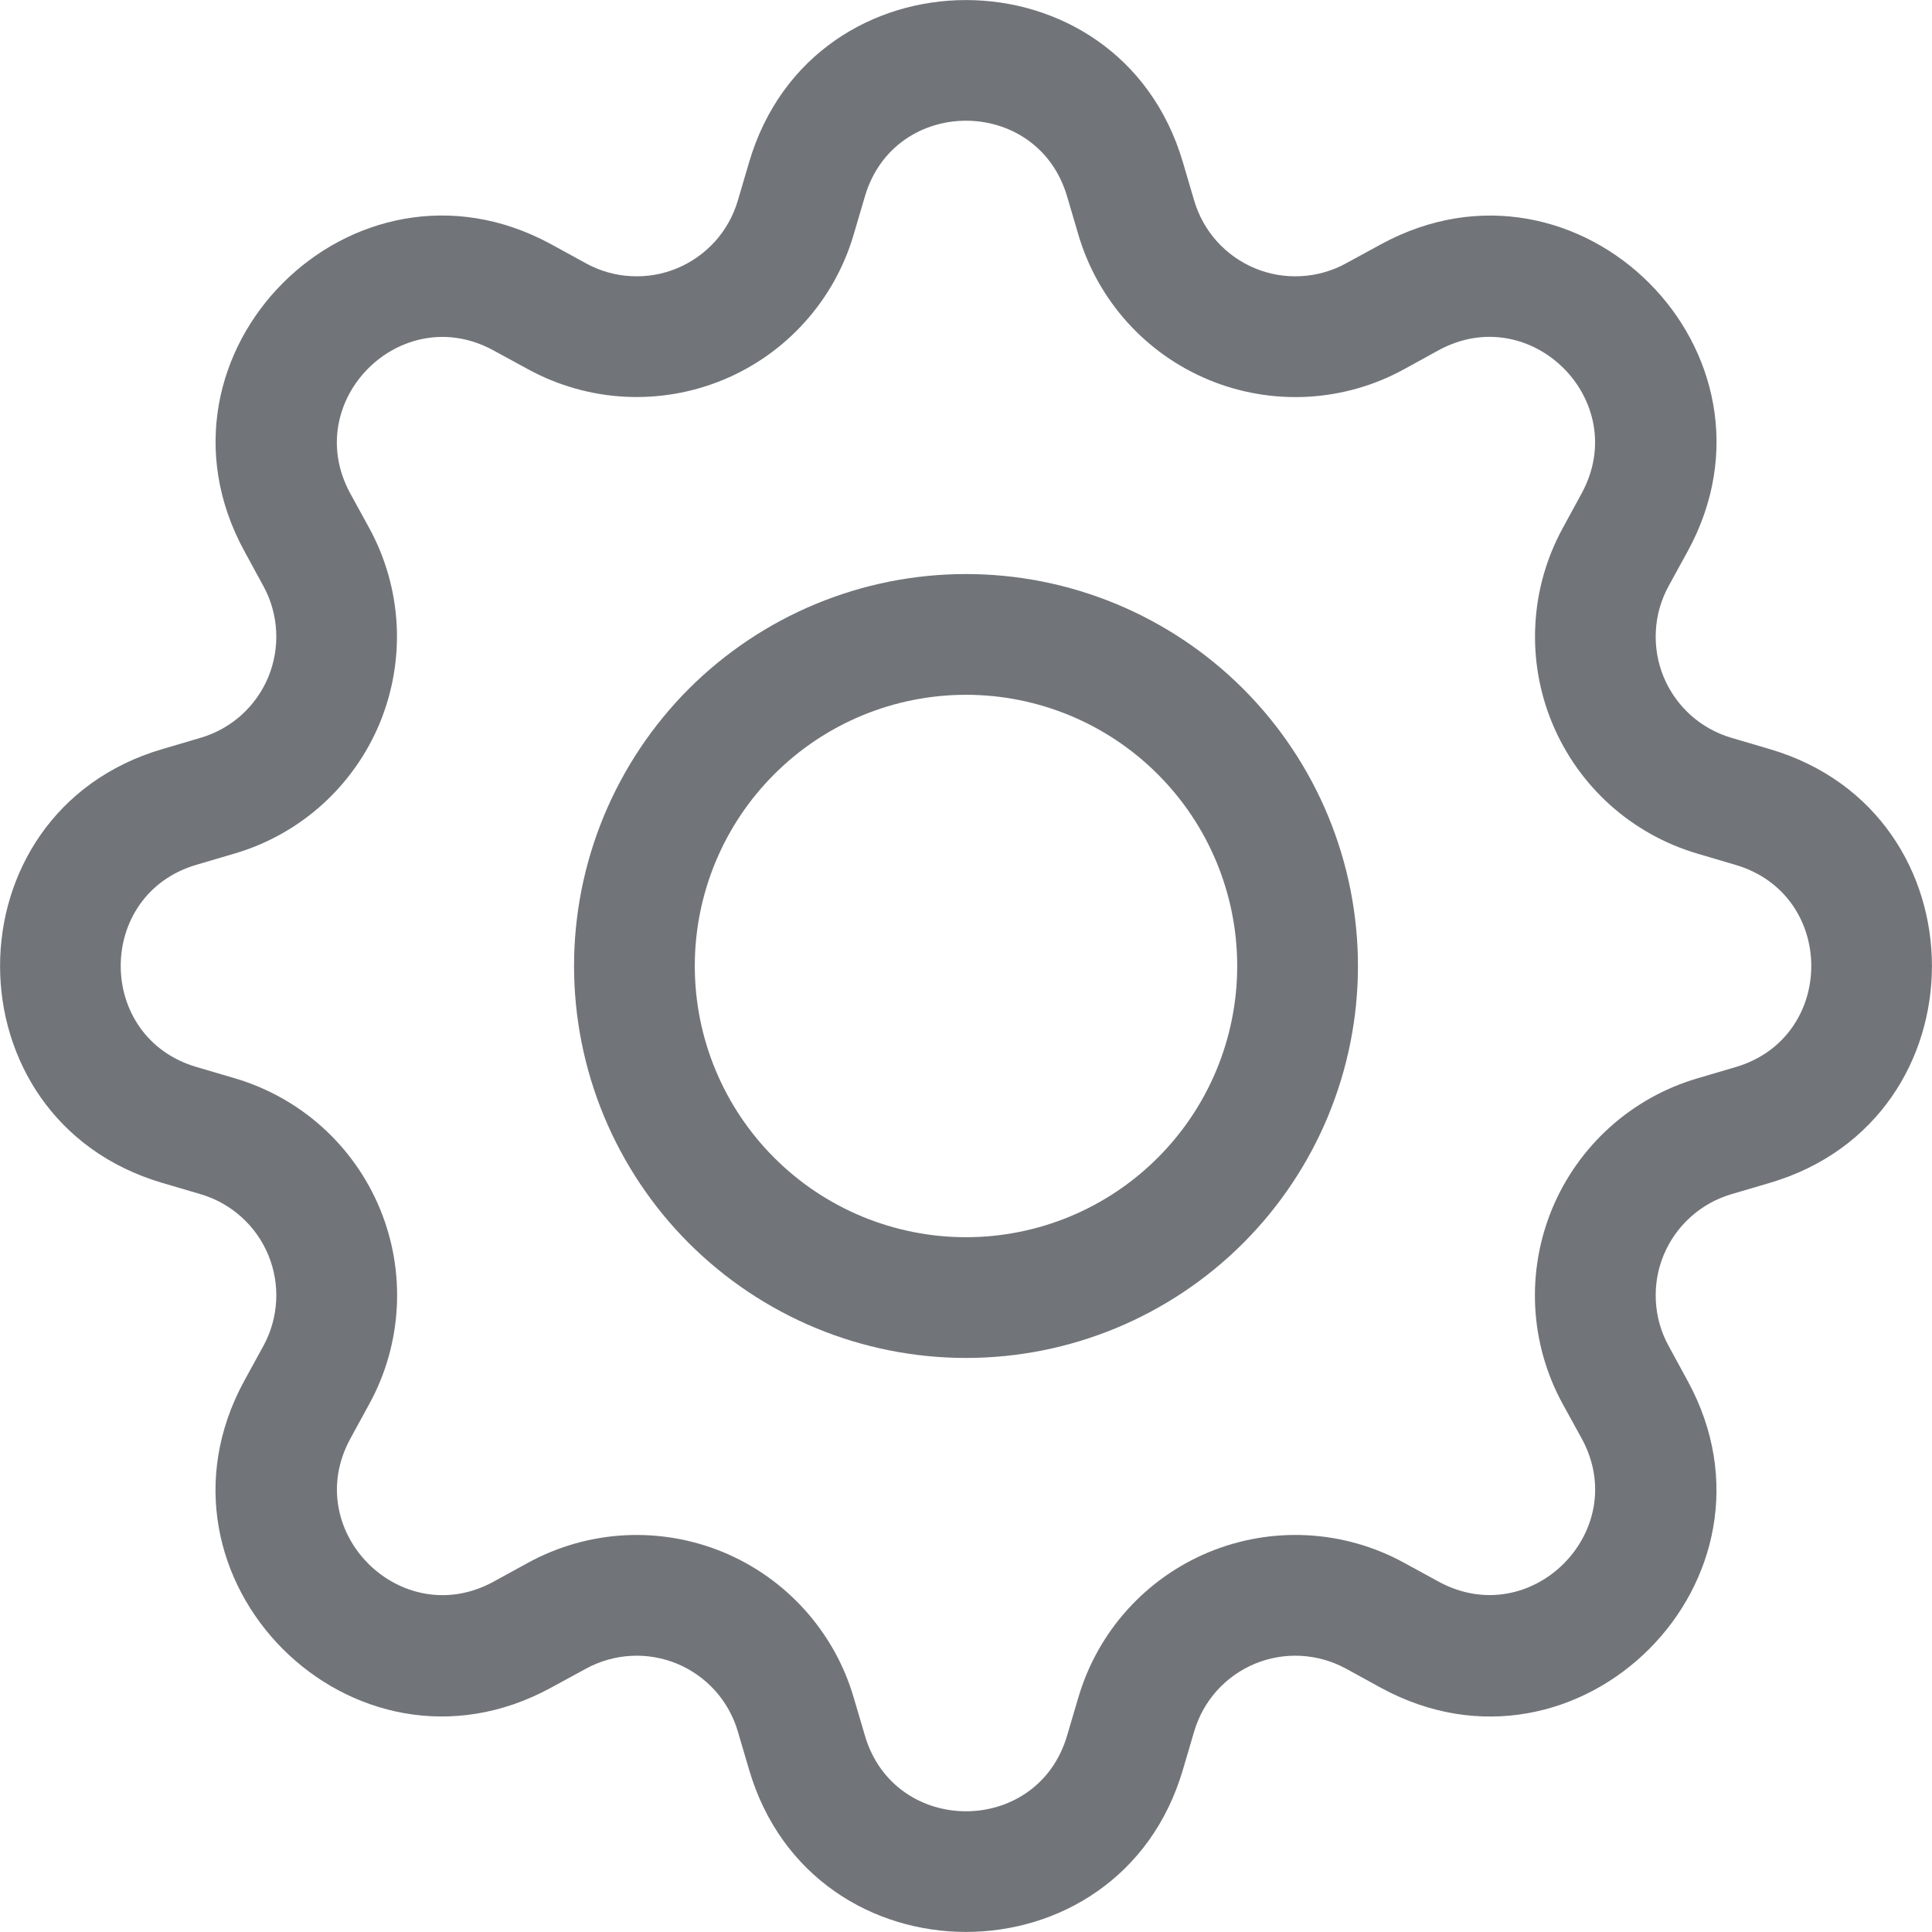 <svg width="32" height="32" viewBox="0 0 32 32" fill="none" xmlns="http://www.w3.org/2000/svg">
<path d="M16 9.508C15.148 9.508 14.303 9.676 13.516 10.002C12.728 10.328 12.012 10.807 11.409 11.409C10.807 12.012 10.329 12.728 10.002 13.516C9.676 14.303 9.508 15.148 9.508 16C9.508 16.852 9.676 17.697 10.002 18.484C10.329 19.272 10.807 19.988 11.409 20.59C12.012 21.193 12.728 21.672 13.516 21.998C14.303 22.324 15.148 22.492 16 22.492C17.722 22.492 19.373 21.808 20.591 20.59C21.808 19.373 22.492 17.722 22.492 16C22.492 14.278 21.808 12.627 20.591 11.409C19.373 10.192 17.722 9.508 16 9.508V9.508ZM11.508 16C11.508 14.809 11.981 13.666 12.824 12.824C13.666 11.981 14.809 11.508 16 11.508C17.191 11.508 18.334 11.981 19.176 12.824C20.019 13.666 20.492 14.809 20.492 16C20.492 17.191 20.019 18.334 19.176 19.176C18.334 20.019 17.191 20.492 16 20.492C14.809 20.492 13.666 20.019 12.824 19.176C11.981 18.334 11.508 17.191 11.508 16Z" fill="#717579"/>
<path d="M19.592 2.686C18.538 -0.894 13.462 -0.894 12.408 2.686L12.22 3.324C12.146 3.574 12.018 3.804 11.844 3.998C11.669 4.192 11.454 4.344 11.213 4.444C10.973 4.544 10.713 4.588 10.453 4.574C10.193 4.561 9.939 4.489 9.71 4.364L9.126 4.044C5.846 2.26 2.26 5.848 4.046 9.126L4.364 9.71C4.489 9.939 4.56 10.193 4.574 10.453C4.588 10.713 4.543 10.973 4.444 11.214C4.344 11.454 4.192 11.67 3.998 11.844C3.804 12.018 3.574 12.146 3.324 12.22L2.686 12.408C-0.894 13.462 -0.894 18.538 2.686 19.592L3.324 19.78C3.574 19.854 3.804 19.982 3.998 20.157C4.192 20.331 4.344 20.546 4.444 20.787C4.543 21.027 4.588 21.287 4.574 21.547C4.56 21.808 4.489 22.061 4.364 22.29L4.044 22.874C2.26 26.154 5.846 29.742 9.126 27.954L9.71 27.636C9.939 27.512 10.193 27.44 10.453 27.426C10.713 27.412 10.973 27.457 11.213 27.556C11.454 27.656 11.669 27.808 11.844 28.002C12.018 28.196 12.146 28.426 12.22 28.676L12.408 29.314C13.462 32.894 18.538 32.894 19.592 29.314L19.78 28.676C19.854 28.426 19.982 28.196 20.156 28.002C20.331 27.808 20.546 27.656 20.787 27.556C21.027 27.457 21.287 27.412 21.547 27.426C21.807 27.44 22.061 27.512 22.29 27.636L22.874 27.956C26.154 29.742 29.742 26.152 27.954 22.874L27.636 22.29C27.511 22.061 27.439 21.808 27.426 21.547C27.412 21.287 27.456 21.027 27.556 20.787C27.656 20.546 27.808 20.331 28.002 20.157C28.196 19.982 28.426 19.854 28.676 19.78L29.314 19.592C32.894 18.538 32.894 13.462 29.314 12.408L28.676 12.22C28.426 12.146 28.196 12.018 28.002 11.844C27.808 11.67 27.656 11.454 27.556 11.214C27.456 10.973 27.412 10.713 27.426 10.453C27.439 10.193 27.511 9.939 27.636 9.71L27.956 9.126C29.742 5.846 26.152 2.26 22.874 4.046L22.29 4.364C22.061 4.489 21.807 4.561 21.547 4.574C21.287 4.588 21.027 4.544 20.787 4.444C20.546 4.344 20.331 4.192 20.156 3.998C19.982 3.804 19.854 3.574 19.78 3.324L19.592 2.686V2.686ZM14.326 3.252C14.818 1.582 17.182 1.582 17.674 3.252L17.862 3.89C18.02 4.426 18.296 4.92 18.67 5.336C19.044 5.752 19.506 6.078 20.022 6.292C20.539 6.506 21.096 6.601 21.654 6.572C22.213 6.542 22.757 6.388 23.248 6.12L23.83 5.8C25.358 4.97 27.03 6.64 26.198 8.17L25.88 8.754C25.613 9.245 25.459 9.789 25.43 10.347C25.4 10.905 25.496 11.463 25.71 11.979C25.924 12.495 26.251 12.957 26.666 13.331C27.082 13.704 27.576 13.98 28.112 14.138L28.748 14.326C30.418 14.818 30.418 17.182 28.748 17.674L28.11 17.862C27.574 18.02 27.08 18.296 26.664 18.67C26.249 19.044 25.922 19.506 25.708 20.022C25.494 20.539 25.399 21.096 25.428 21.655C25.458 22.213 25.612 22.757 25.88 23.248L26.2 23.83C27.03 25.358 25.36 27.03 23.83 26.198L23.248 25.88C22.757 25.613 22.212 25.458 21.654 25.429C21.096 25.399 20.538 25.495 20.021 25.709C19.505 25.923 19.043 26.25 18.669 26.666C18.296 27.081 18.02 27.576 17.862 28.112L17.674 28.748C17.182 30.418 14.818 30.418 14.326 28.748L14.138 28.11C13.98 27.574 13.704 27.081 13.33 26.665C12.957 26.25 12.495 25.923 11.979 25.709C11.462 25.495 10.905 25.4 10.347 25.429C9.789 25.459 9.245 25.613 8.754 25.88L8.17 26.2C6.642 27.03 4.97 25.36 5.802 23.83L6.12 23.248C6.388 22.757 6.542 22.213 6.572 21.654C6.602 21.096 6.507 20.538 6.293 20.021C6.079 19.504 5.752 19.042 5.337 18.668C4.921 18.294 4.426 18.018 3.89 17.86L3.252 17.672C1.582 17.18 1.582 14.816 3.252 14.324L3.89 14.136C4.426 13.978 4.919 13.702 5.334 13.329C5.749 12.955 6.076 12.493 6.29 11.977C6.503 11.461 6.599 10.904 6.57 10.347C6.54 9.789 6.387 9.245 6.12 8.754L5.8 8.17C4.97 6.642 6.64 4.97 8.17 5.802L8.754 6.12C9.245 6.387 9.789 6.541 10.347 6.571C10.905 6.6 11.462 6.505 11.979 6.291C12.495 6.077 12.957 5.751 13.33 5.335C13.704 4.92 13.98 4.426 14.138 3.89L14.326 3.252V3.252Z" fill="#717579"/>
</svg>
